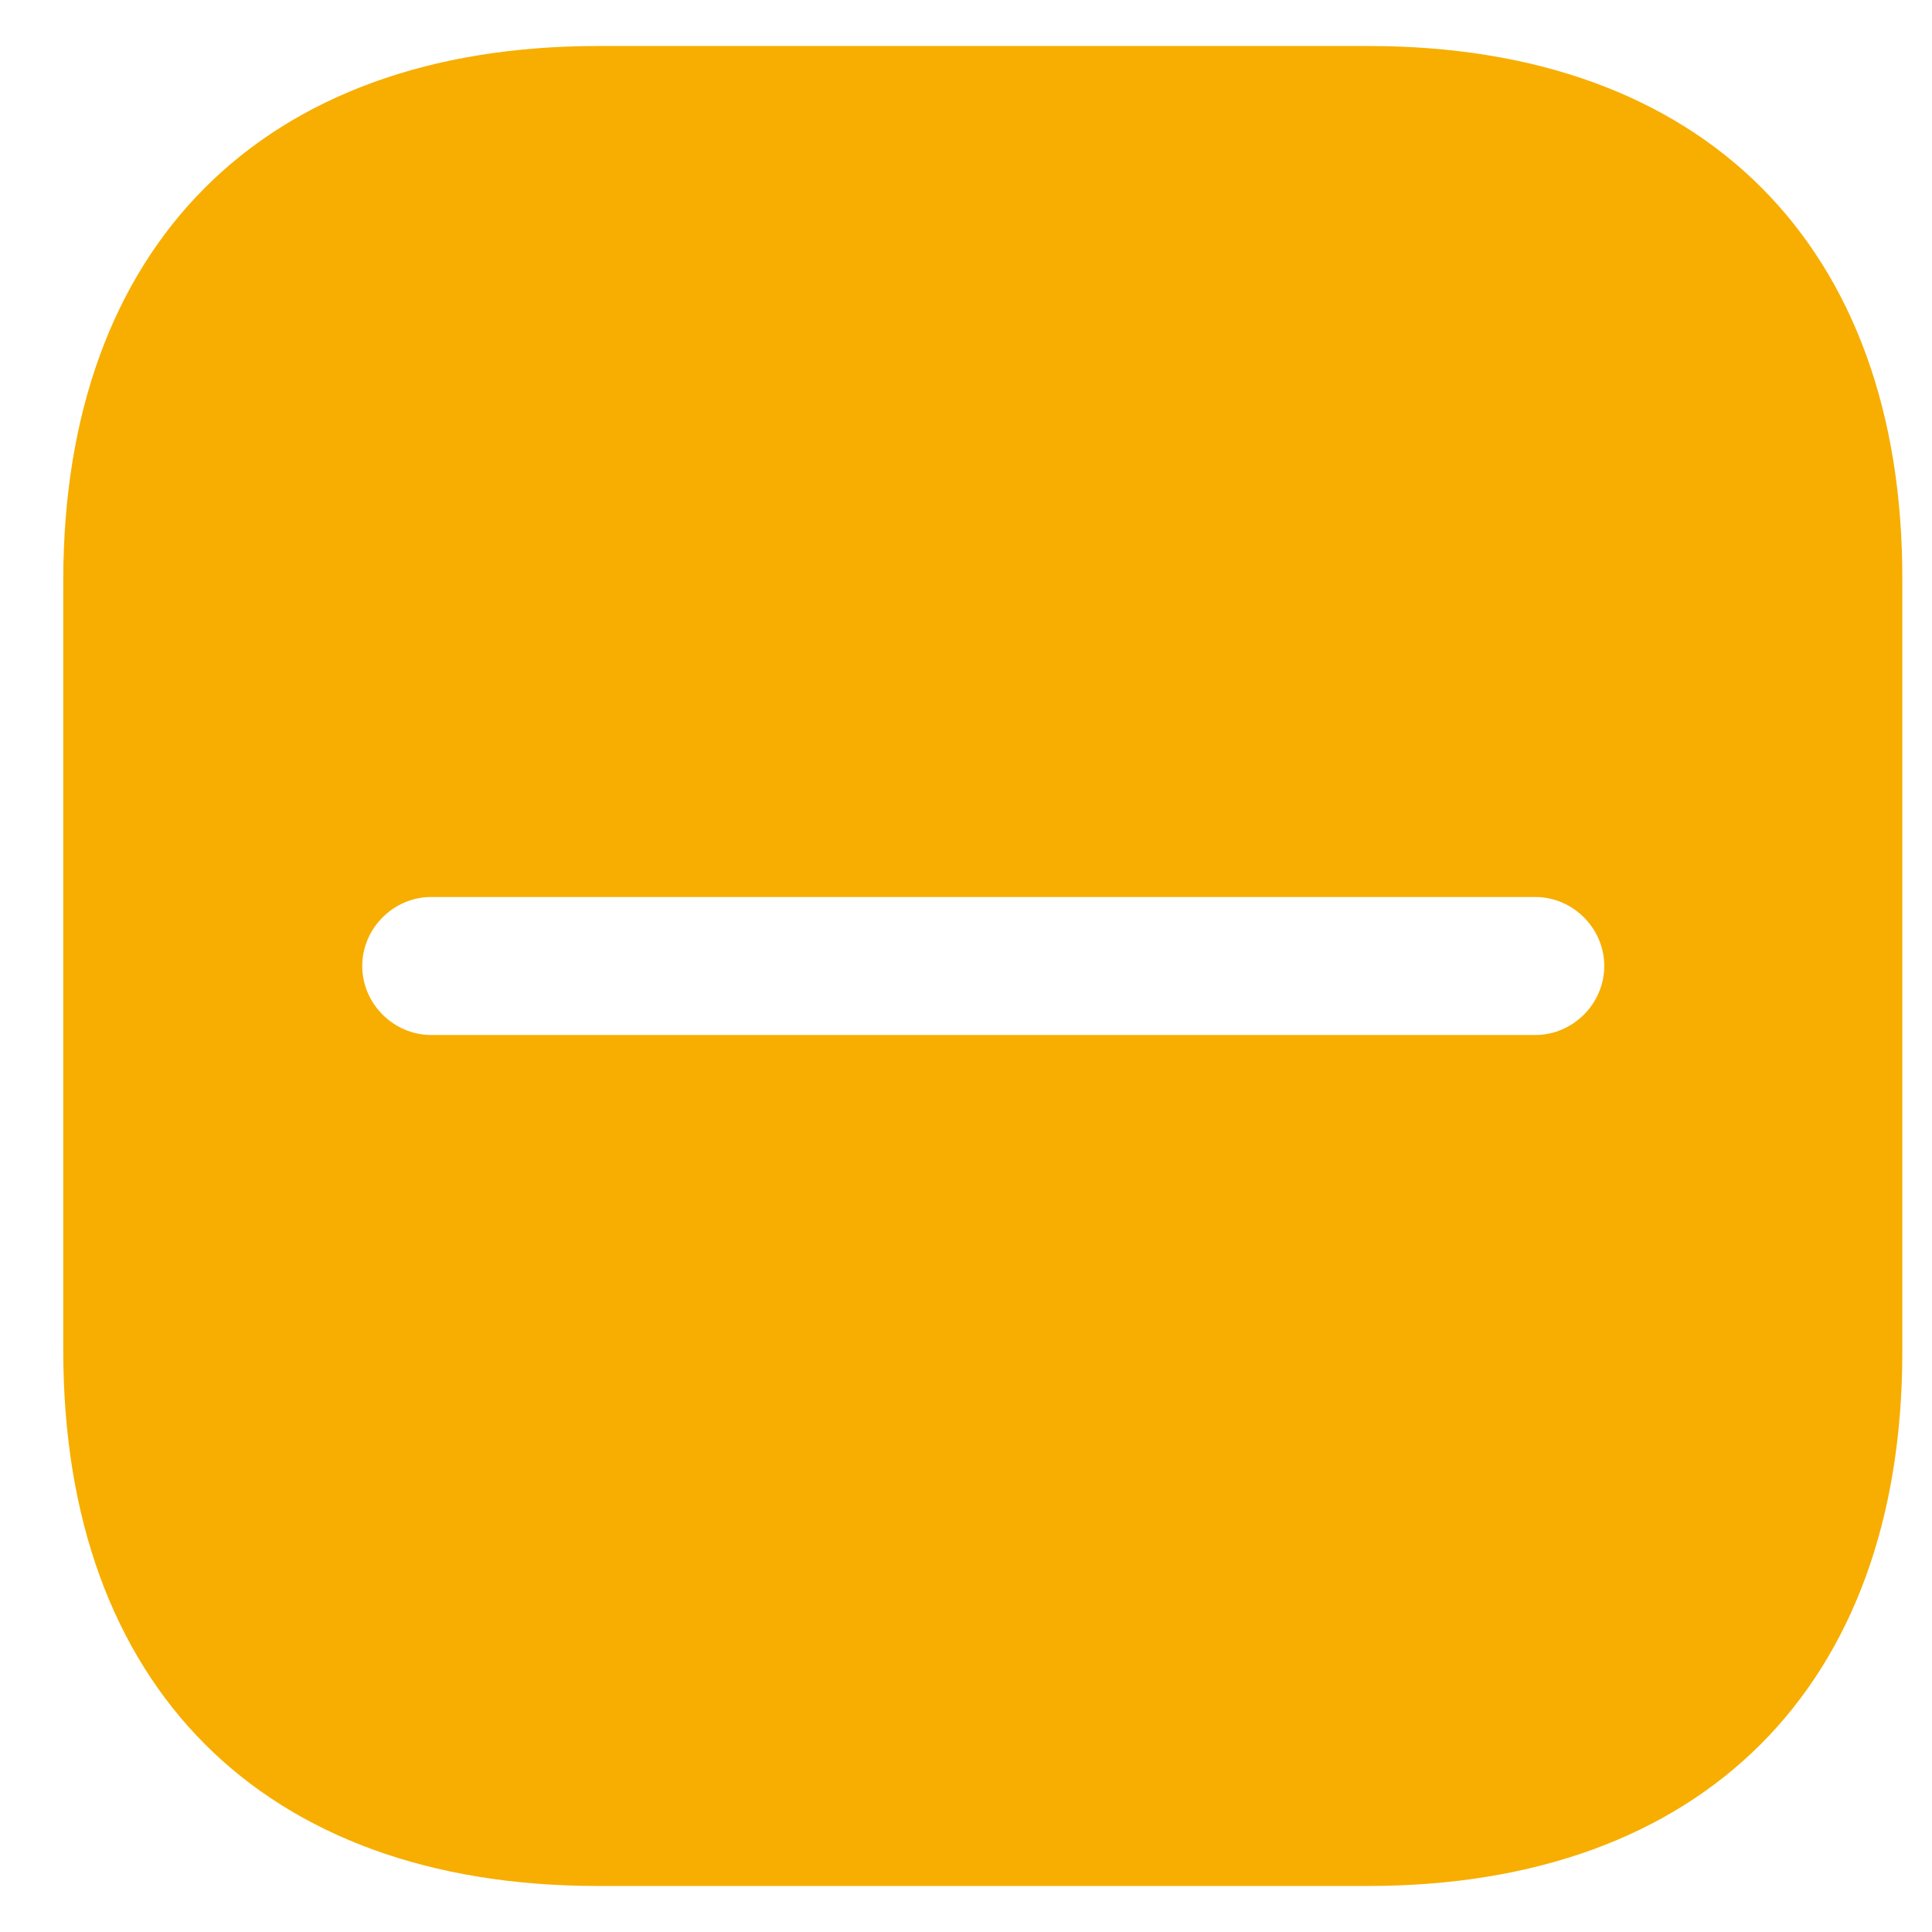 <svg width="28" height="28" viewBox="0 0 28 28" fill="none" xmlns="http://www.w3.org/2000/svg">
<path d="M27.07 8.412V8.413V19.587C27.07 21.914 26.379 23.711 25.163 24.926C23.948 26.142 22.151 26.833 19.824 26.833H8.664C6.336 26.833 4.539 26.142 3.324 24.925C2.109 23.708 1.417 21.908 1.417 19.573V8.413C1.417 6.086 2.109 4.289 3.324 3.074C4.539 1.858 6.336 1.167 8.664 1.167H19.837C22.164 1.167 23.962 1.858 25.175 3.073C26.388 4.288 27.077 6.085 27.07 8.412ZM6.25 15.5H22.25C23.073 15.5 23.75 14.823 23.75 14C23.75 13.177 23.073 12.5 22.25 12.5H6.25C5.428 12.5 4.75 13.177 4.75 14C4.75 14.823 5.428 15.5 6.25 15.5Z" fill="#F7AE00" stroke="#F7AE00"/>
</svg>
